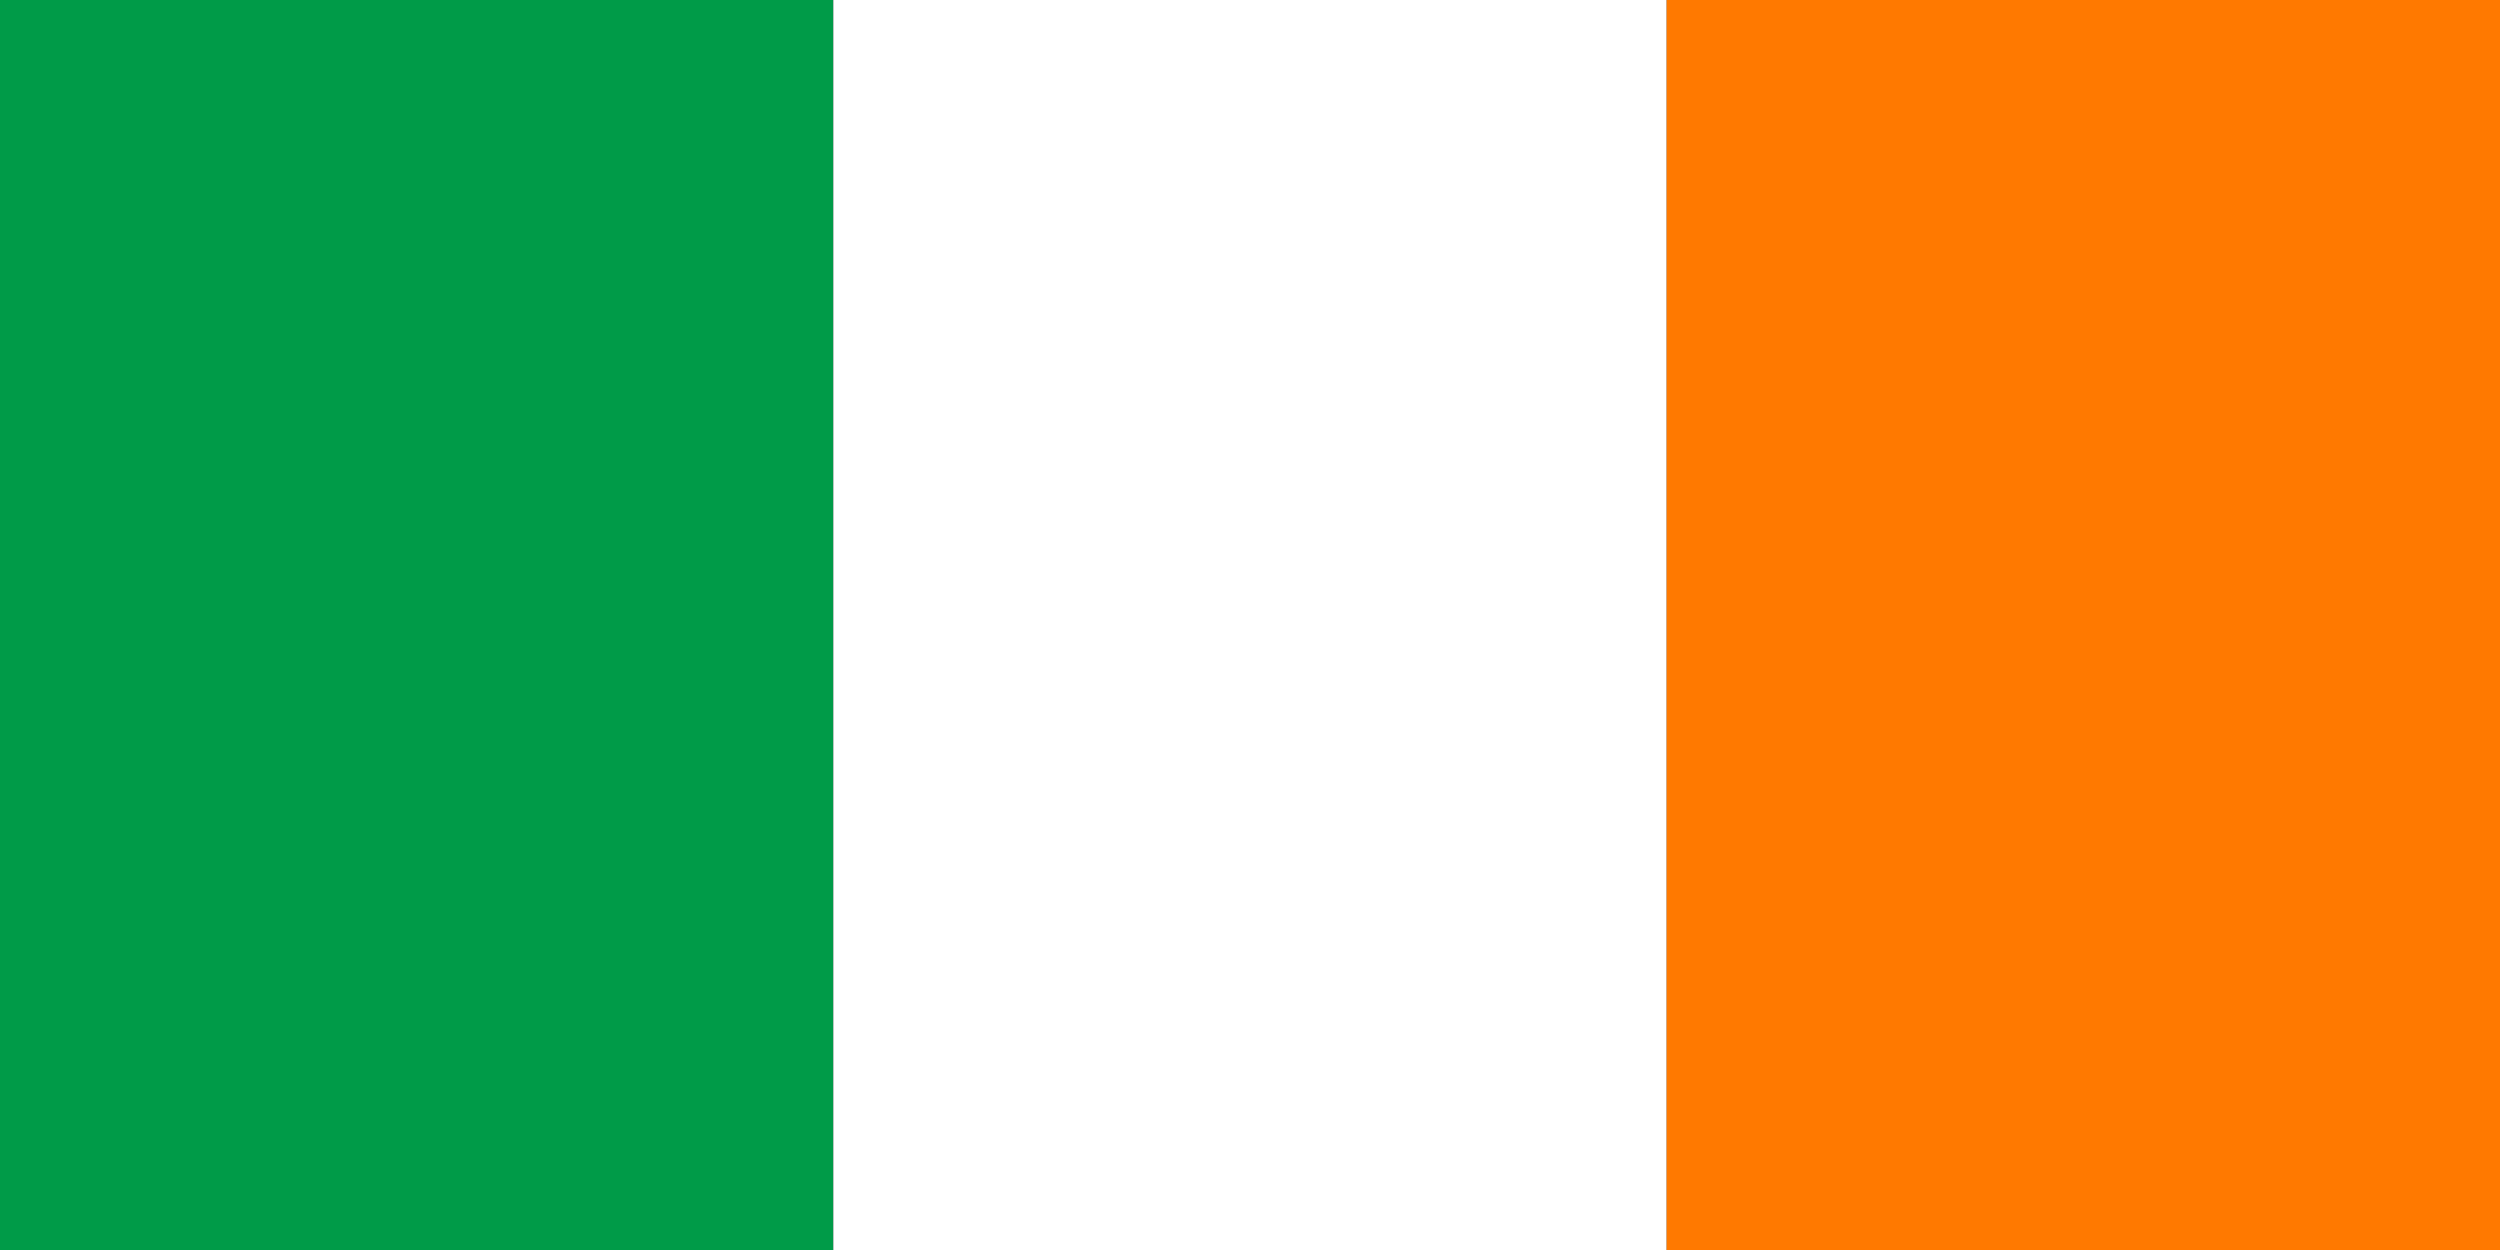 <?xml version="1.0" encoding="UTF-8"?>
<svg xmlns="http://www.w3.org/2000/svg" xmlns:xlink="http://www.w3.org/1999/xlink" viewBox="0 0 1000 500" version="1.1">
<rect x="0" y="0" width="1000" height="500" fill="#333333" stroke="none"/>
<g id="surface595">
<path style=" stroke:none;fill-rule:evenodd;fill:rgb(0%,60.783%,28.235%);fill-opacity:1;" d="M 0 0 L 333.332 0 L 333.332 500 L 0 500 Z M 0 0 "/>
<path style=" stroke:none;fill-rule:evenodd;fill:rgb(99.998%,99.998%,99.998%);fill-opacity:1;" d="M 333.332 0 L 666.668 0 L 666.668 500 L 333.332 500 Z M 333.332 0 "/>
<path style=" stroke:none;fill-rule:evenodd;fill:rgb(99.998%,47.45%,0%);fill-opacity:1;" d="M 666.668 0 L 1000 0 L 1000 500 L 666.668 500 Z M 666.668 0 "/>
</g>
</svg>
